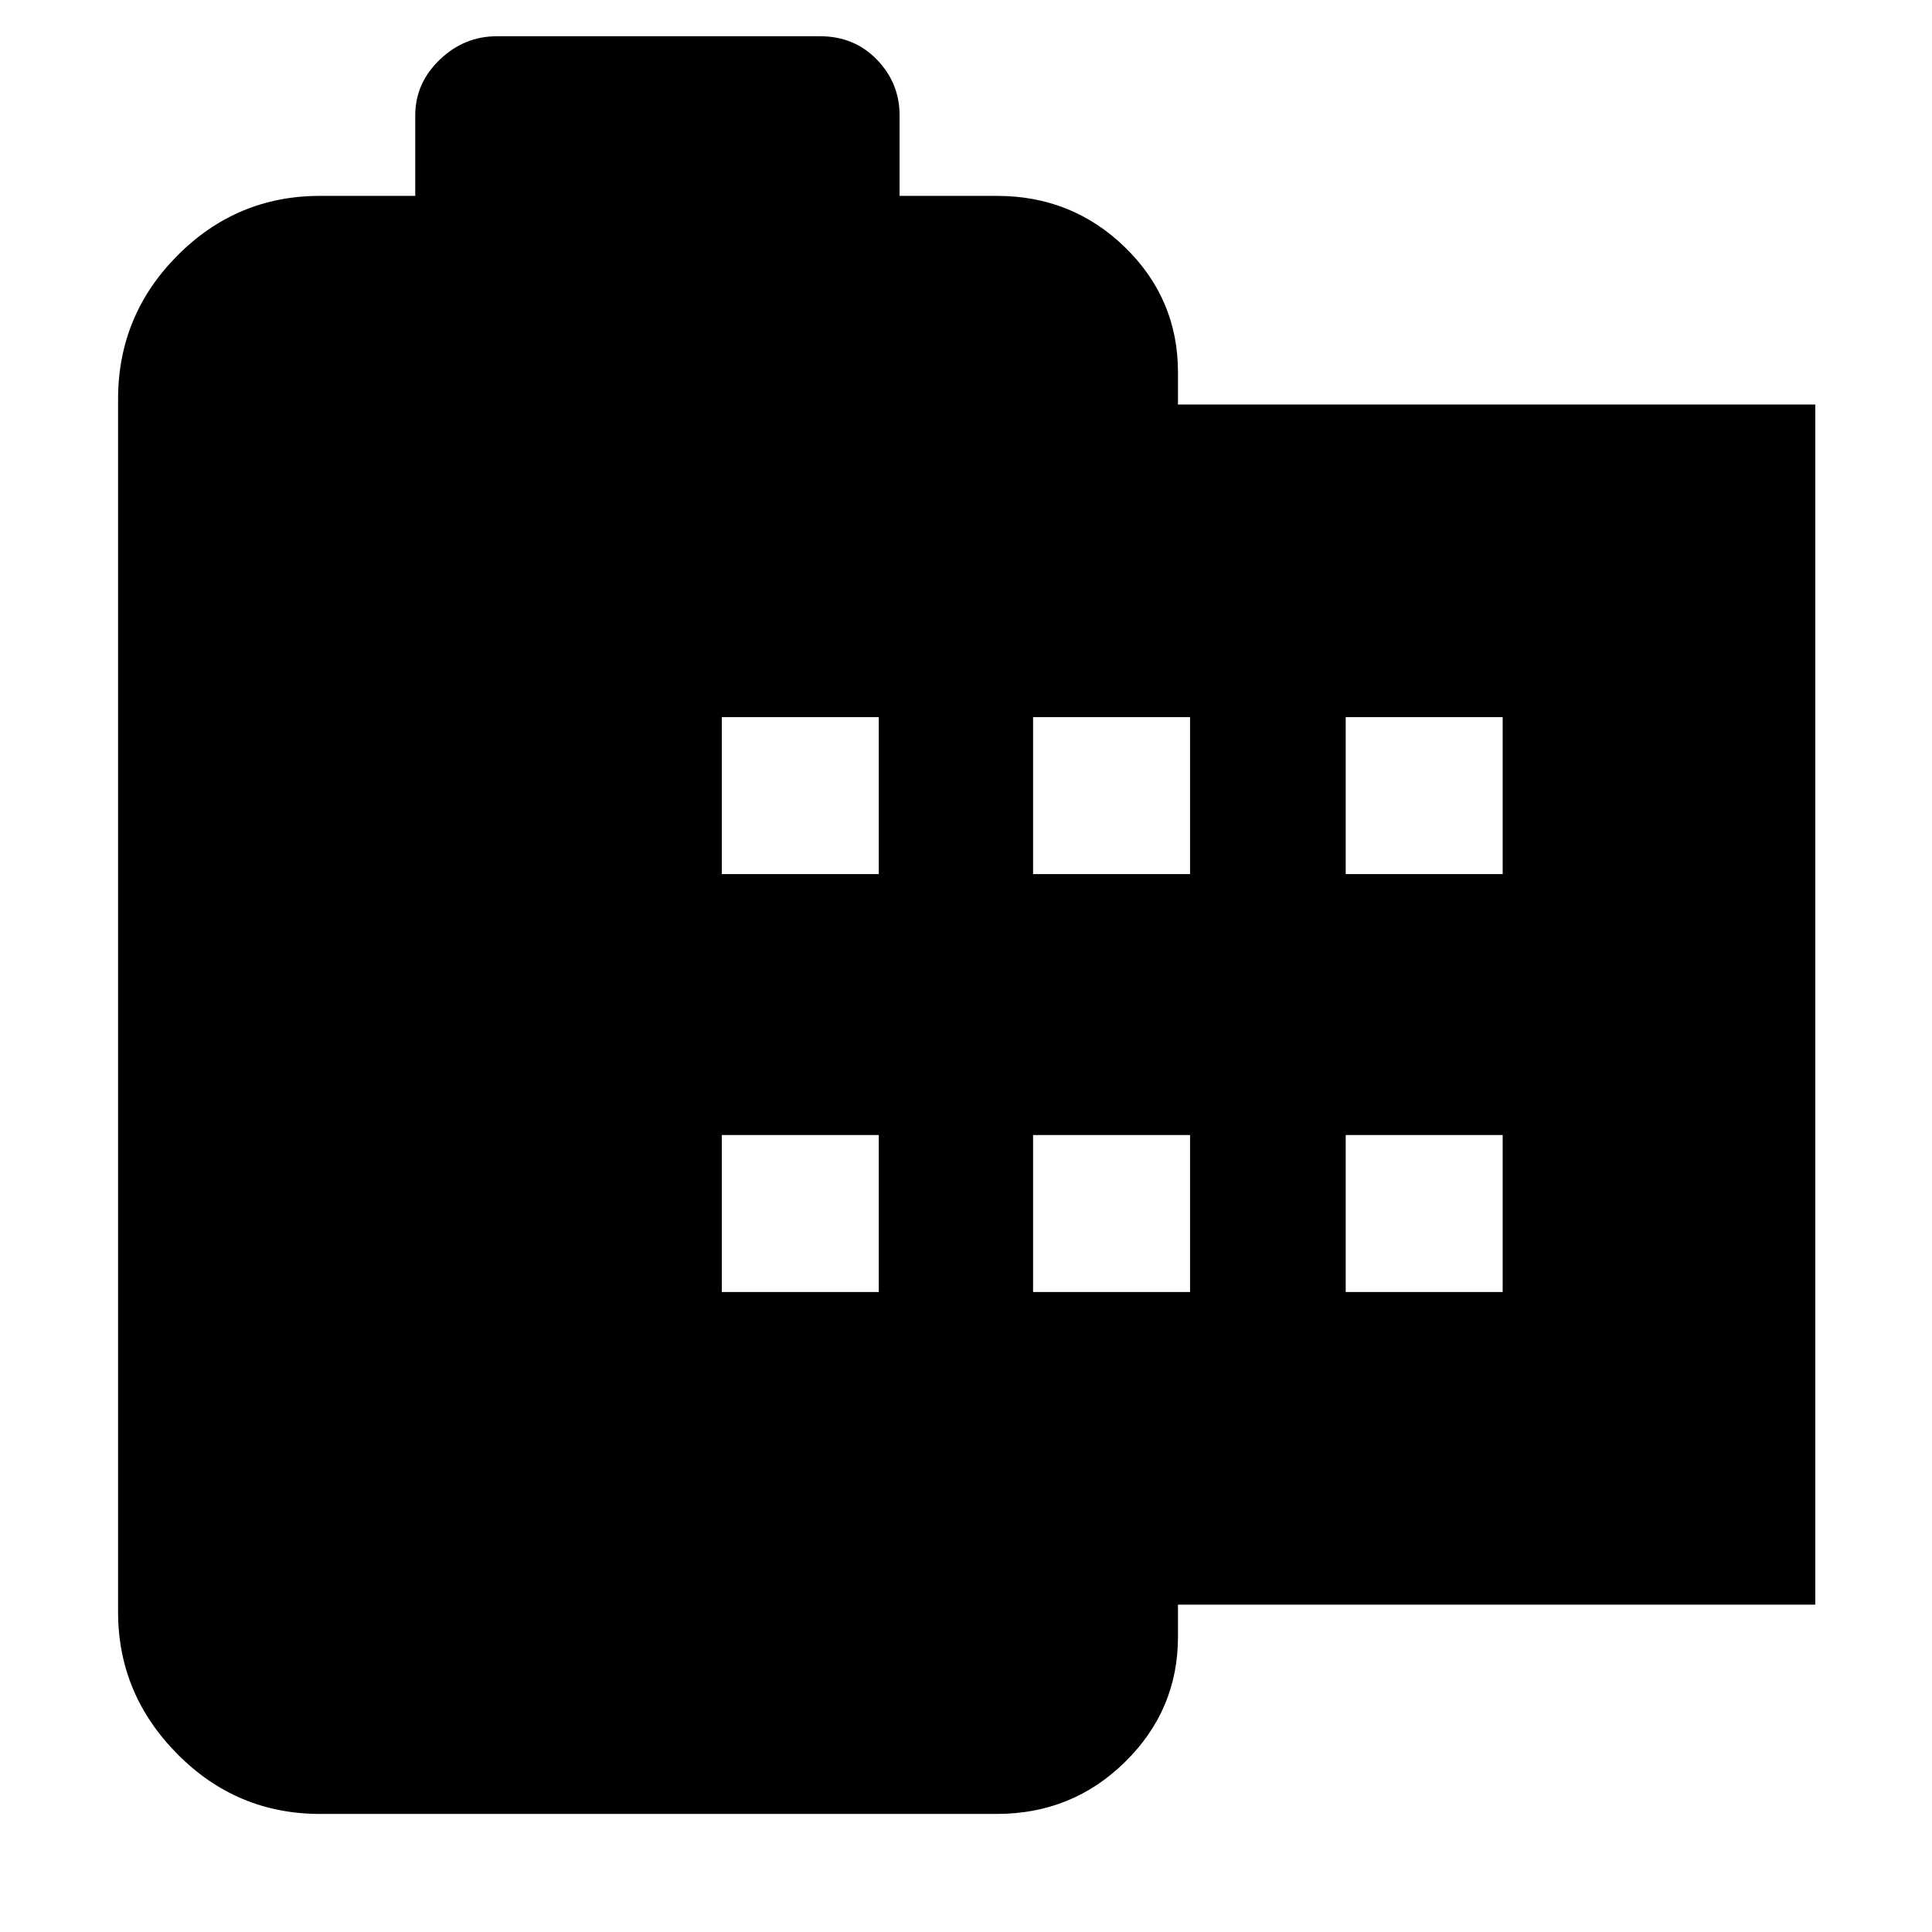 <svg xmlns="http://www.w3.org/2000/svg" height="40" viewBox="0 -960 960 960" width="40"><path d="M159-58.67q-41.39 0-70.86-29.75T58.67-159v-602.67q0-41.66 29.47-71.33T159-862.67h47.33v-40q0-15.9 12.12-27.62Q230.57-942 247-942h160.4q17.07 0 28.34 11.64Q447-918.72 447-902.67v40h48.33q37.46 0 63.73 25.61 26.27 25.6 26.27 62.06v16H902v596.33H585.33v16q0 36.3-26.27 62.15t-63.73 25.85H159ZM358.67-318h78v-78h-78v78Zm0-207.67h78v-78h-78v78ZM513.33-318h78v-78h-78v78Zm0-207.67h78v-78h-78v78ZM668.67-318h78v-78h-78v78Zm0-207.67h78v-78h-78v78Z"/></svg>